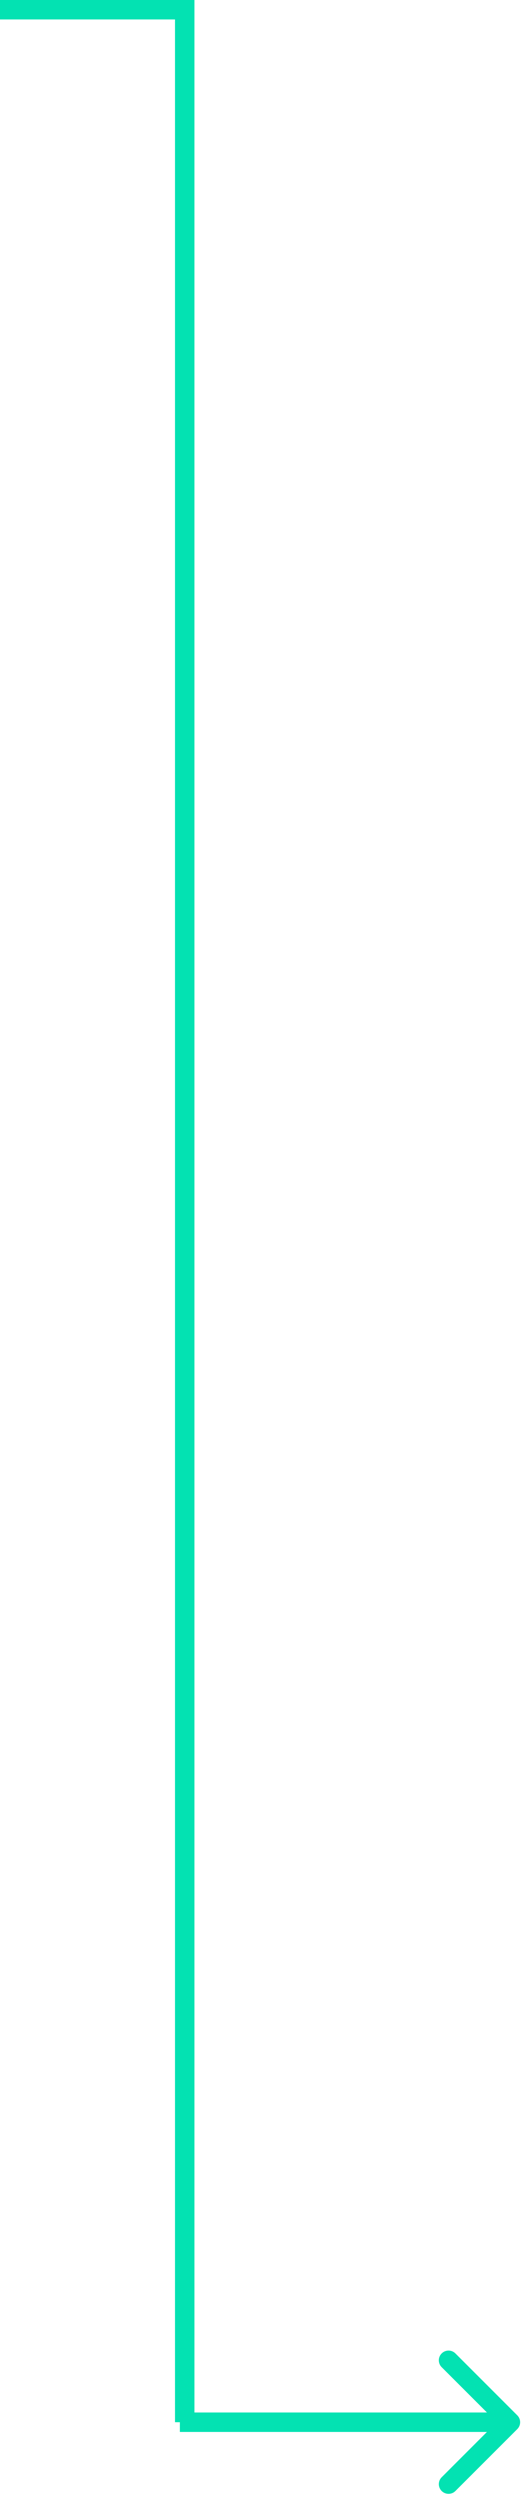 <svg width="54" height="257" viewBox="0 0 54 257" fill="none" xmlns="http://www.w3.org/2000/svg">
<path fill-rule="evenodd" clip-rule="evenodd" d="M46.843 241.93L53.207 248.294C53.598 248.684 53.598 249.317 53.207 249.708L46.843 256.072C46.453 256.462 45.819 256.462 45.429 256.072C45.038 255.681 45.038 255.048 45.429 254.658L50.086 250.001L18.5 250.001L18.5 248.001L50.086 248.001L45.429 243.344C45.038 242.953 45.038 242.32 45.429 241.93C45.819 241.539 46.453 241.539 46.843 241.93Z" fill="#03E2B2"/>
<path fill-rule="evenodd" clip-rule="evenodd" d="M18 2H0V0H20V249H18V2Z" fill="#03E2B2"/>
</svg>
